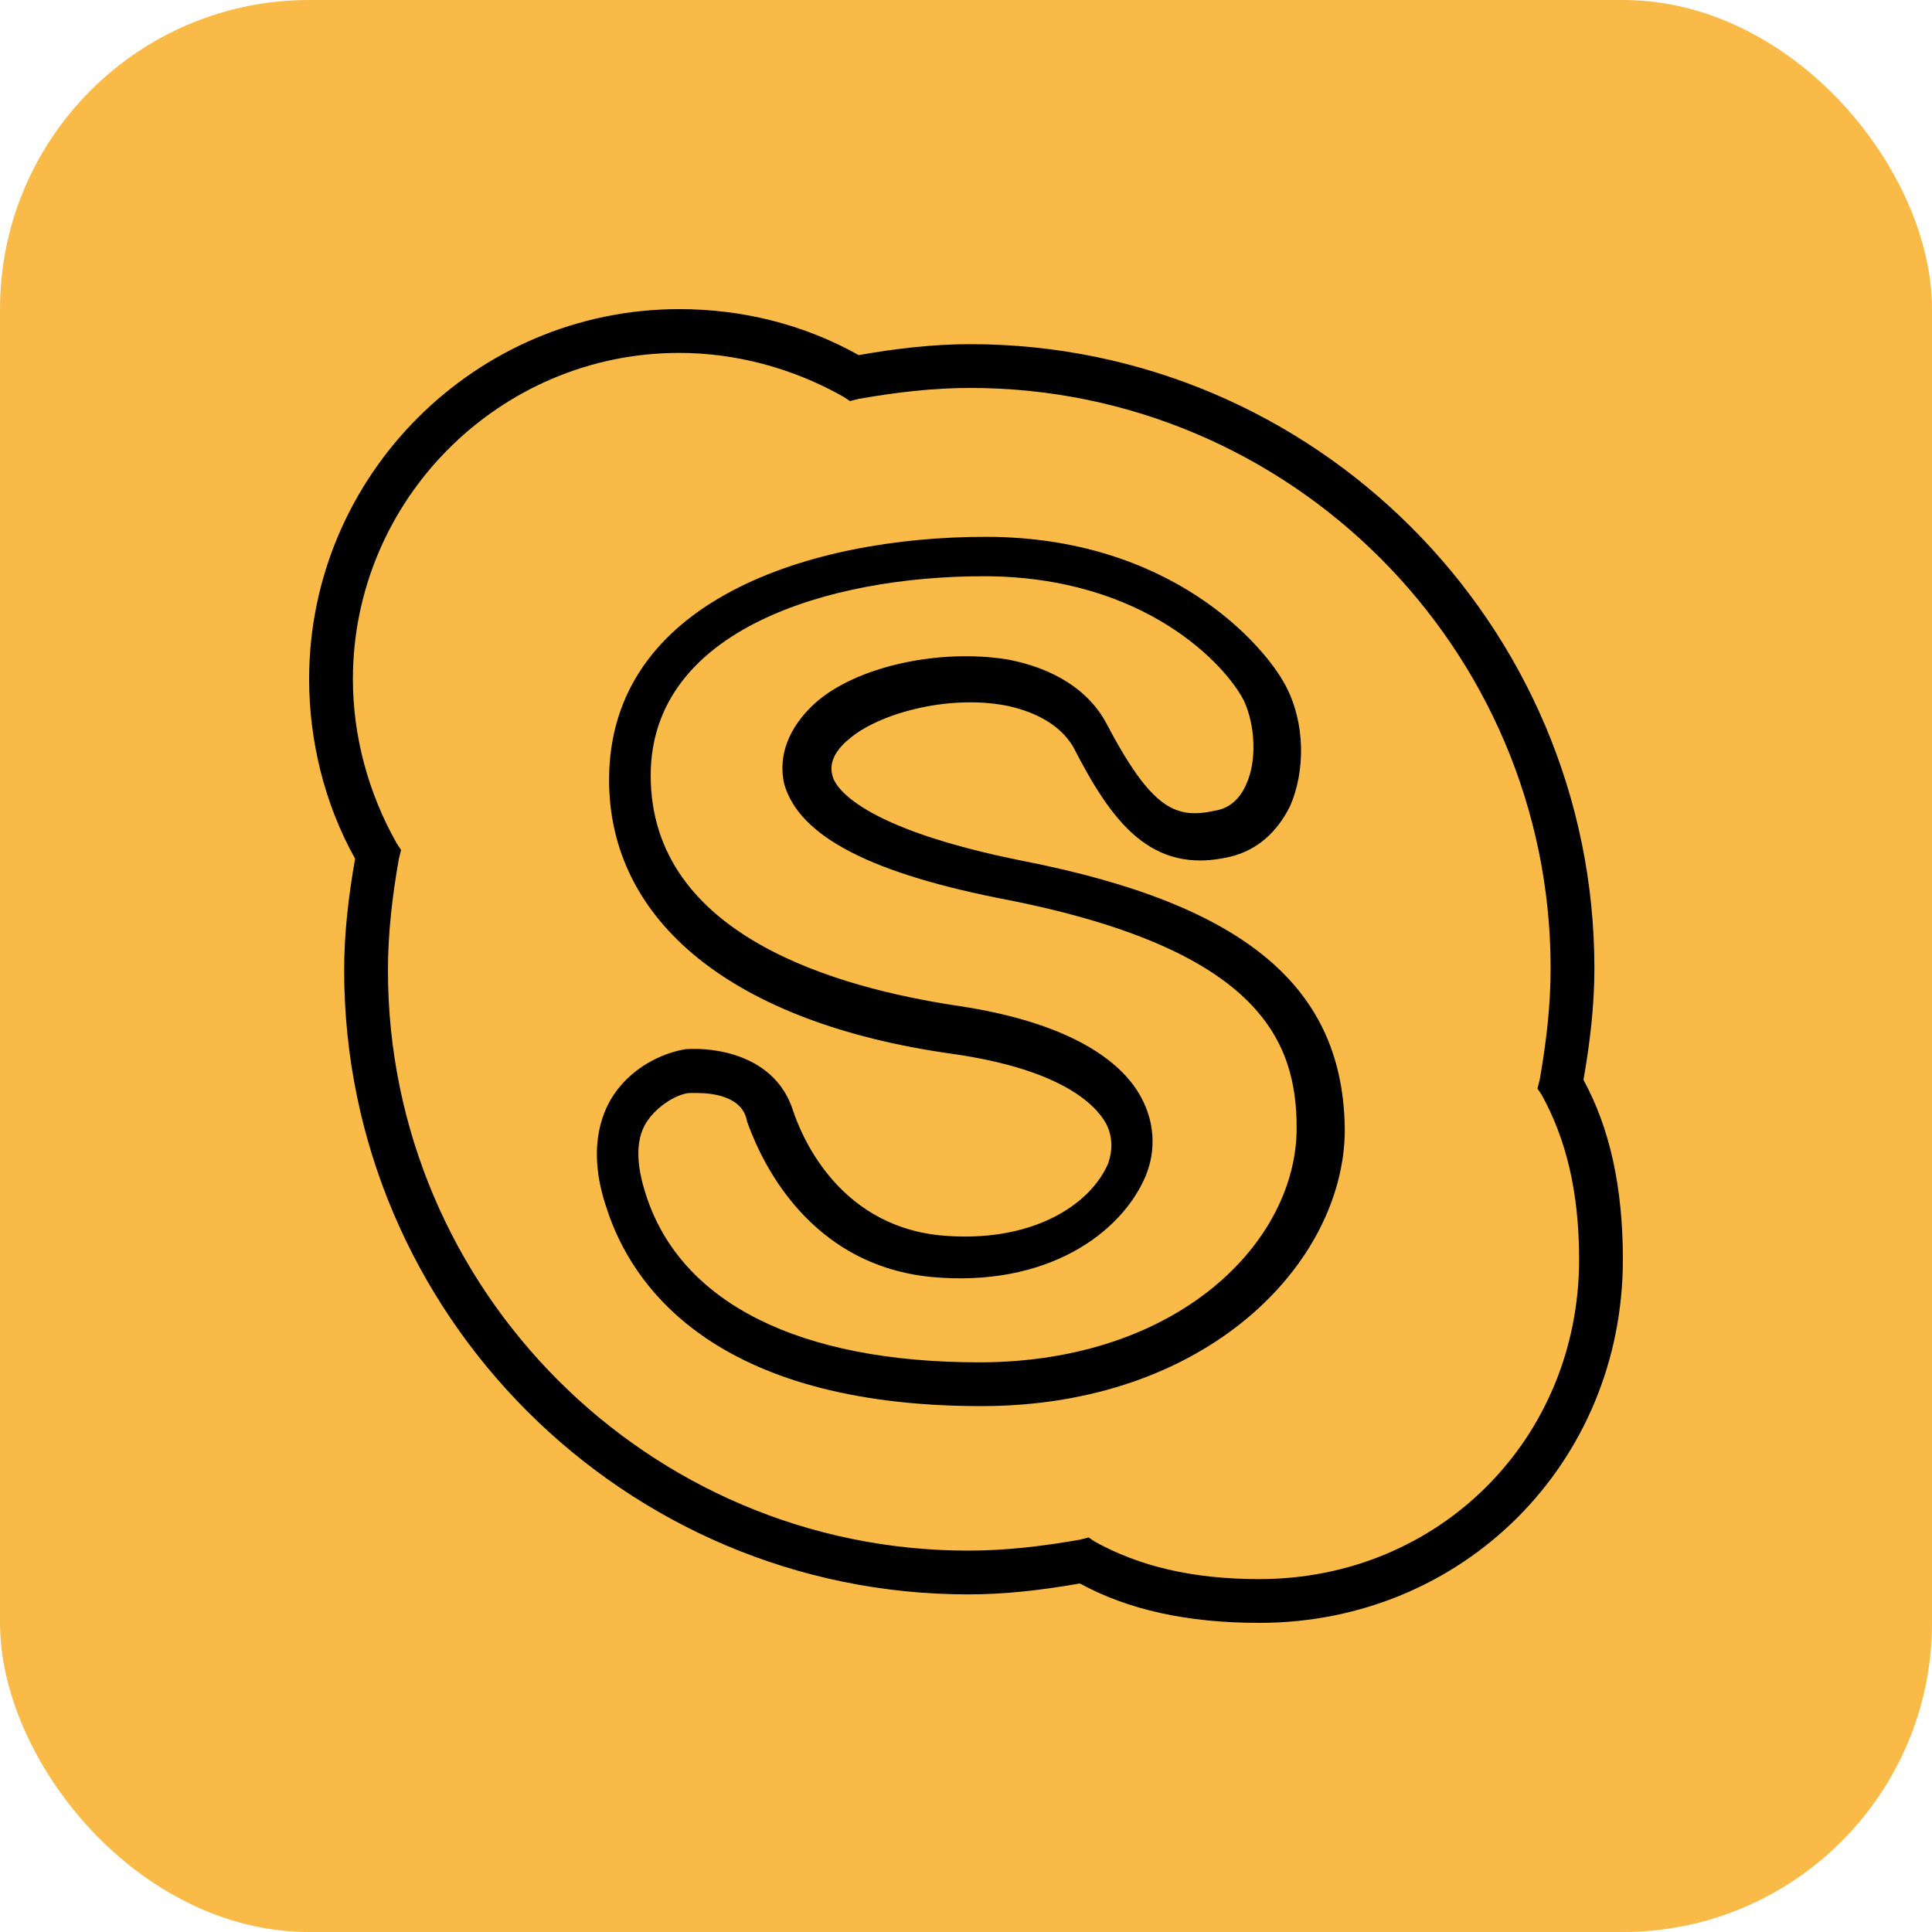 <?xml version="1.0" encoding="UTF-8"?>
<svg width="50px" height="50px" viewBox="0 0 50 50" version="1.1" xmlns="http://www.w3.org/2000/svg" xmlns:xlink="http://www.w3.org/1999/xlink">
    <!-- Generator: Sketch 51.1 (57501) - http://www.bohemiancoding.com/sketch -->
    <title>Group 24</title>
    <desc>Created with Sketch.</desc>
    <defs></defs>
    <g id="Page-1" stroke="none" stroke-width="1" fill="none" fill-rule="evenodd">
        <g id="Apple-TV" transform="translate(-655, -8535)" fill-rule="nonzero">
            <g id="Group-22" transform="translate(655, 8535)">
                <g id="Group-24">
                    <rect id="Rectangle-16-Copy-2" fill="#F9BA48" x="0" y="0" width="50" height="50" rx="8"></rect>
                    <g id="skype" transform="translate(8, 8)" fill="#000000">
                        <path d="M32.98,19.947 C33.15,18.983 33.263,18.02 33.263,17.057 C33.263,8.16 26.01,0.907 17.113,0.907 C16.15,0.907 15.187,1.02 14.223,1.19 C12.807,0.397 11.22,0 9.577,0 C4.307,0 0,4.307 0,9.577 C0,11.163 0.397,12.807 1.19,14.223 C1.02,15.187 0.907,16.15 0.907,17.113 C0.907,26.01 8.16,33.263 17.057,33.263 C18.02,33.263 18.983,33.15 19.947,32.98 C21.193,33.66 22.723,34 24.593,34 C29.863,34 34,29.863 34,24.593 C34,22.723 33.66,21.193 32.98,19.947 Z M24.593,32.867 C22.837,32.867 21.477,32.527 20.343,31.903 L20.173,31.79 L19.947,31.847 C18.983,32.017 18.02,32.13 17.057,32.13 C8.783,32.13 2.04,25.387 2.04,17.113 C2.04,16.15 2.153,15.187 2.323,14.223 L2.38,13.997 L2.267,13.827 C1.53,12.523 1.133,11.05 1.133,9.577 C1.133,4.93 4.93,1.133 9.577,1.133 C11.05,1.133 12.523,1.53 13.827,2.267 L13.997,2.38 L14.223,2.323 C15.187,2.153 16.15,2.04 17.113,2.04 C25.387,2.04 32.13,8.783 32.13,17.057 C32.13,18.02 32.017,18.983 31.847,19.947 L31.79,20.173 L31.903,20.343 C32.527,21.477 32.867,22.837 32.867,24.593 C32.867,29.24 29.24,32.867 24.593,32.867 Z" id="Shape"></path>
                        <path d="M18.473,14.28 C14.223,13.43 13.6,12.353 13.543,12.07 C13.43,11.673 13.713,11.333 13.997,11.107 C14.733,10.483 16.49,9.973 18.02,10.257 C18.587,10.37 19.38,10.653 19.777,11.333 C20.74,13.203 21.76,14.677 23.857,14.167 C24.537,13.997 25.047,13.543 25.387,12.863 C25.783,11.957 25.783,10.71 25.273,9.747 C24.707,8.67 22.27,5.893 17.51,5.893 C12.977,5.893 7.763,7.537 7.763,12.183 C7.763,15.867 10.993,18.473 16.603,19.267 C19.437,19.663 20.343,20.57 20.627,21.08 C20.797,21.42 20.797,21.76 20.683,22.1 C20.23,23.177 18.7,24.197 16.32,23.97 C13.6,23.687 12.693,21.25 12.523,20.74 C12.07,19.323 10.54,19.097 9.747,19.153 C9.35,19.21 8.443,19.493 7.877,20.343 C7.537,20.853 7.197,21.817 7.707,23.29 C8.33,25.217 10.427,28.39 17.397,28.39 C23.233,28.39 26.747,24.707 26.803,21.307 C26.803,17.567 24.253,15.413 18.473,14.28 Z M17.34,27.257 C12.693,27.257 9.633,25.727 8.727,22.95 C8.443,22.1 8.443,21.42 8.783,20.967 C9.123,20.513 9.633,20.287 9.86,20.287 C9.86,20.287 9.917,20.287 10.03,20.287 C10.37,20.287 11.22,20.343 11.333,21.023 C11.56,21.647 12.693,24.707 16.093,25.047 C19.097,25.33 21.023,23.913 21.647,22.44 C21.93,21.76 21.873,21.023 21.533,20.4 C21.08,19.55 19.833,18.473 16.717,18.02 C13.77,17.567 8.84,16.263 8.84,12.07 C8.84,8.273 13.487,6.913 17.453,6.913 C21.647,6.913 23.743,9.237 24.197,10.143 C24.48,10.767 24.537,11.673 24.253,12.297 C24.083,12.693 23.8,12.92 23.46,12.977 C22.44,13.203 21.817,12.977 20.627,10.71 C20.173,9.86 19.267,9.293 18.077,9.067 C16.32,8.783 14.167,9.237 13.09,10.2 C12.41,10.823 12.127,11.56 12.297,12.297 C12.693,13.657 14.563,14.62 18.133,15.3 C24.65,16.603 25.557,18.983 25.557,21.193 C25.557,24.14 22.497,27.257 17.34,27.257 Z" id="Shape"></path>
                    </g>
                </g>
            </g>
        </g>
    </g>
</svg>